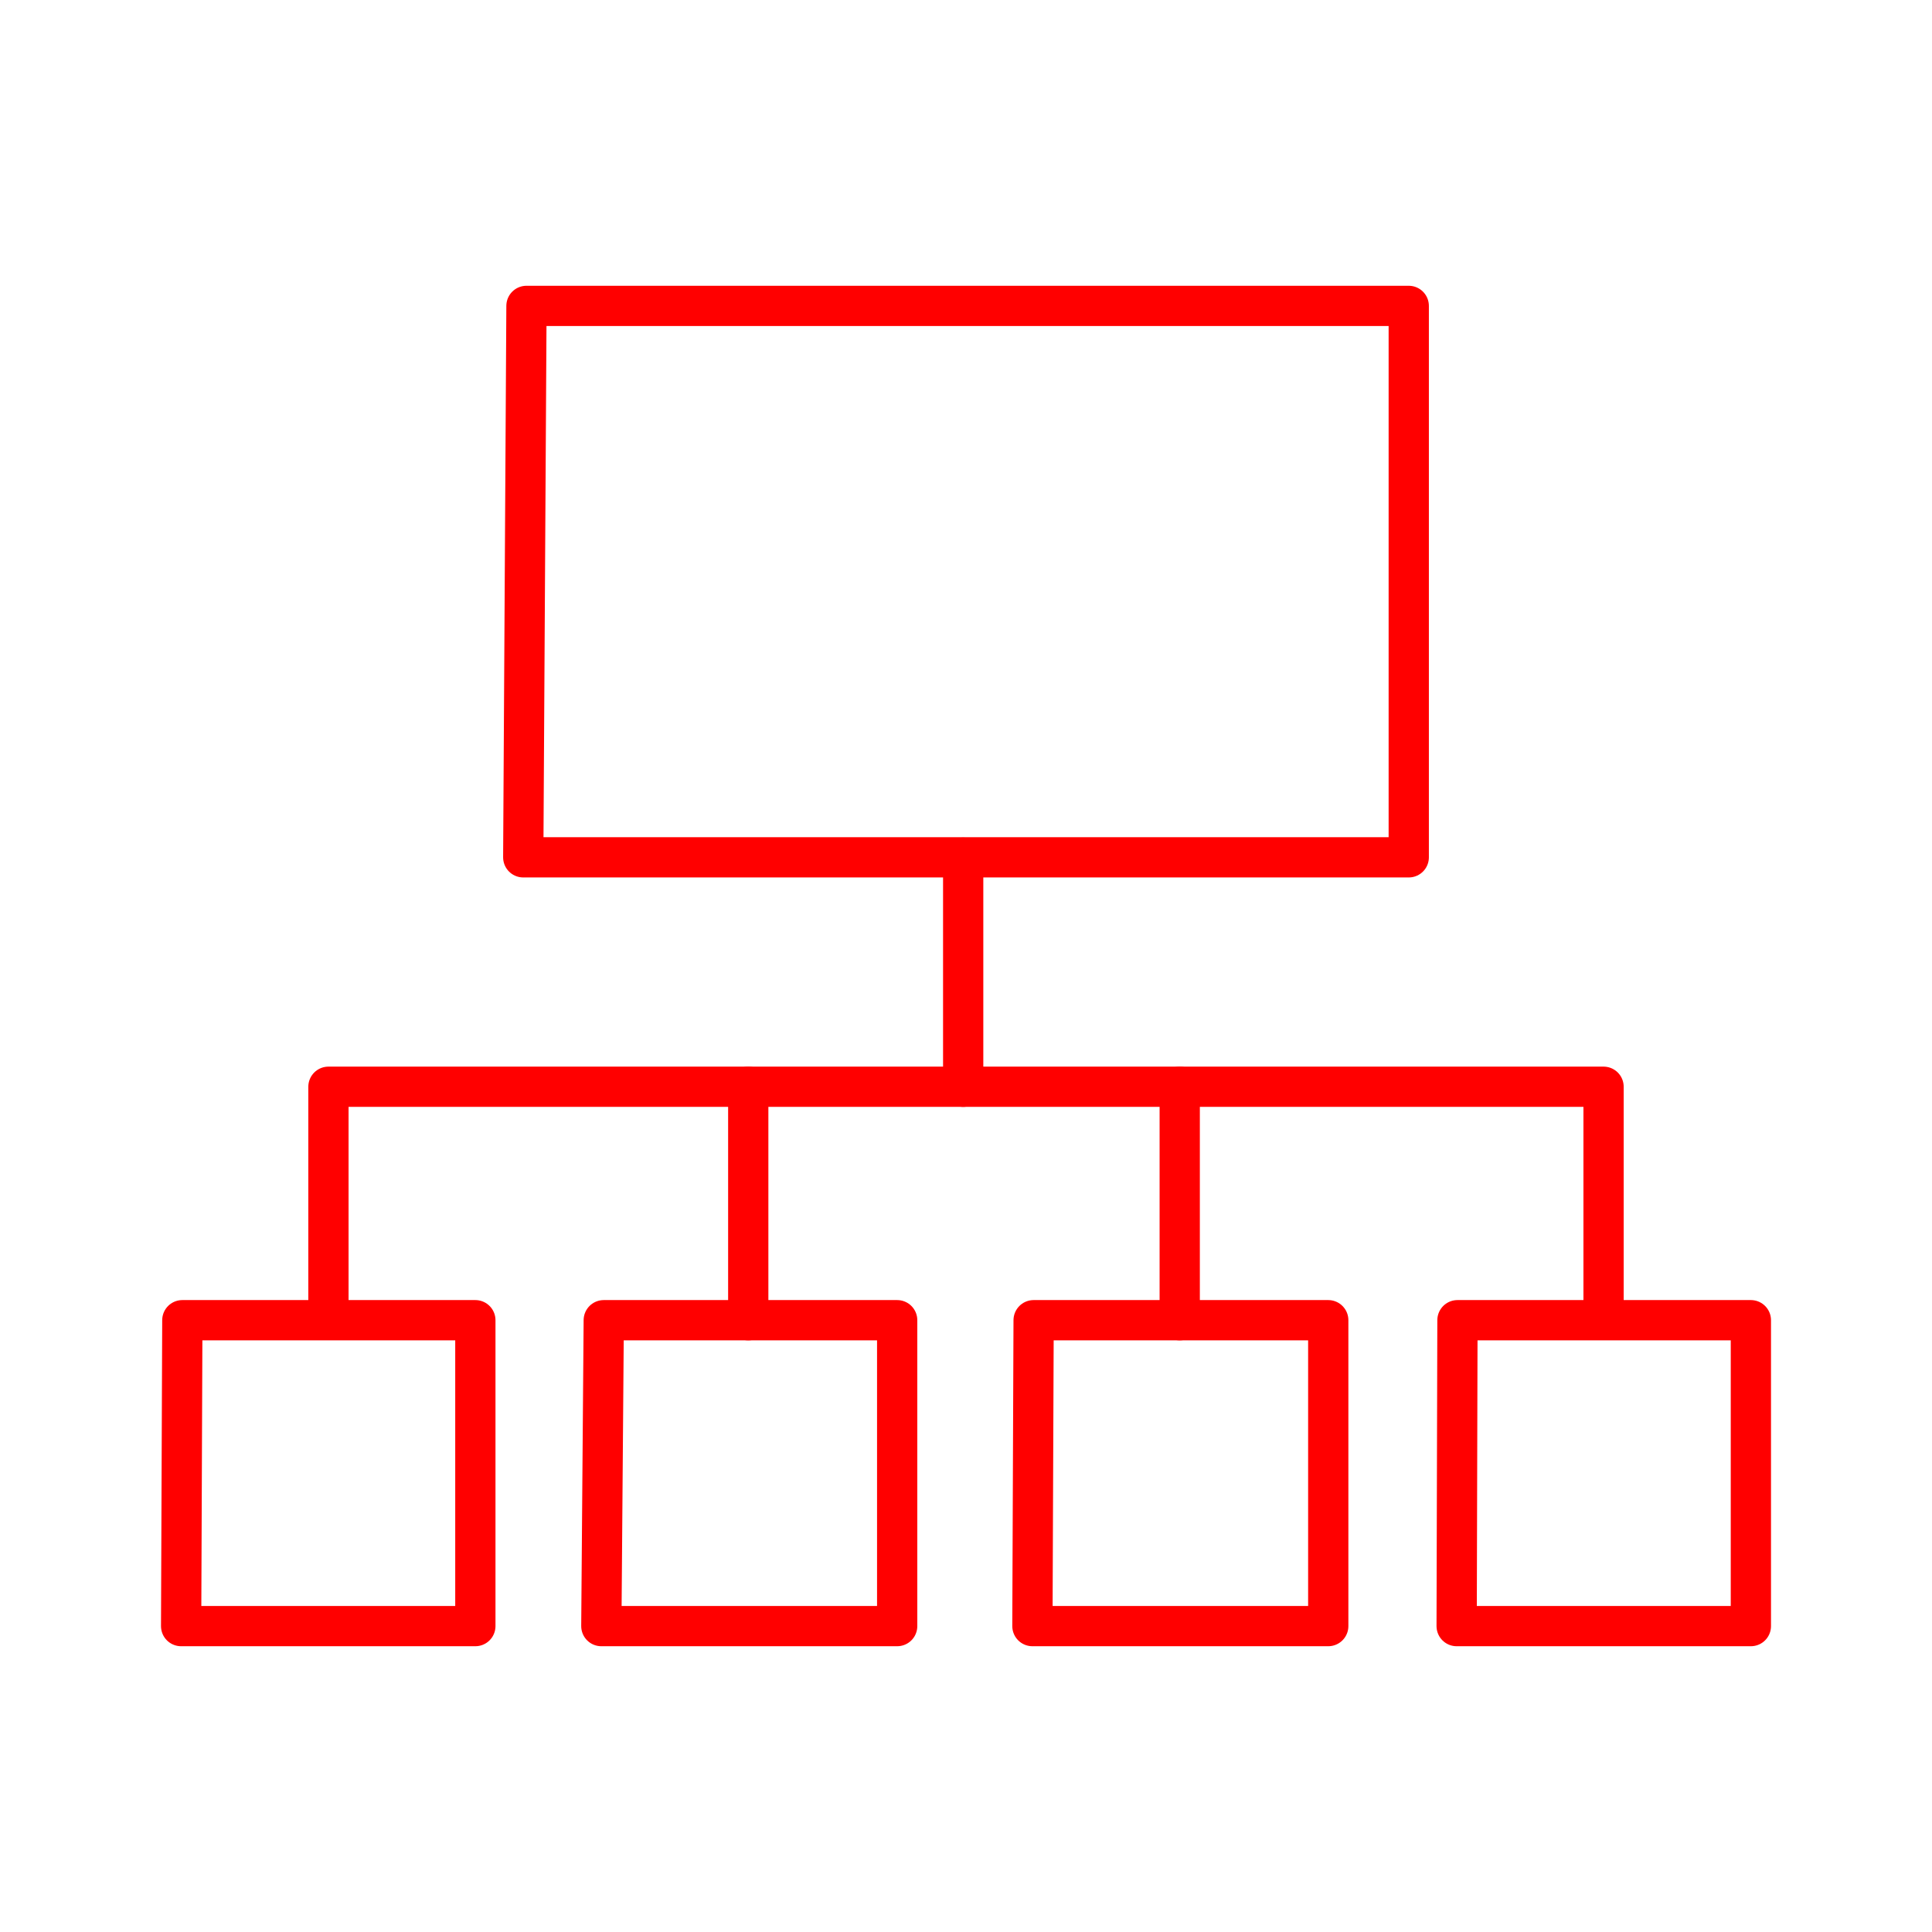 <svg xmlns="http://www.w3.org/2000/svg" viewBox="0 0 48 48"><defs><style>.a{fill:none;stroke:#FF0000;stroke-linecap:round;stroke-linejoin:round;}</style></defs><path class="a" d="M13.08,7.6H35V21.3H13Z"/><path class="a" d="M4.53,32.8h7.28v7.6H4.5Z"/><path class="a" d="M15,32.8h7.29v7.6H14.94Z"/><path class="a" d="M25.68,32.8H33v7.6H25.65Z"/><path class="a" d="M36.21,32.8H43.5v7.6H36.19Z"/><path class="a" d="M23.93,21.31V27H39.84v5.77"/><path class="a" d="M29.31,27V32.8"/><path class="a" d="M23.93,27H8.16V32.7"/><path class="a" d="M18.59,27V32.8"/></svg>